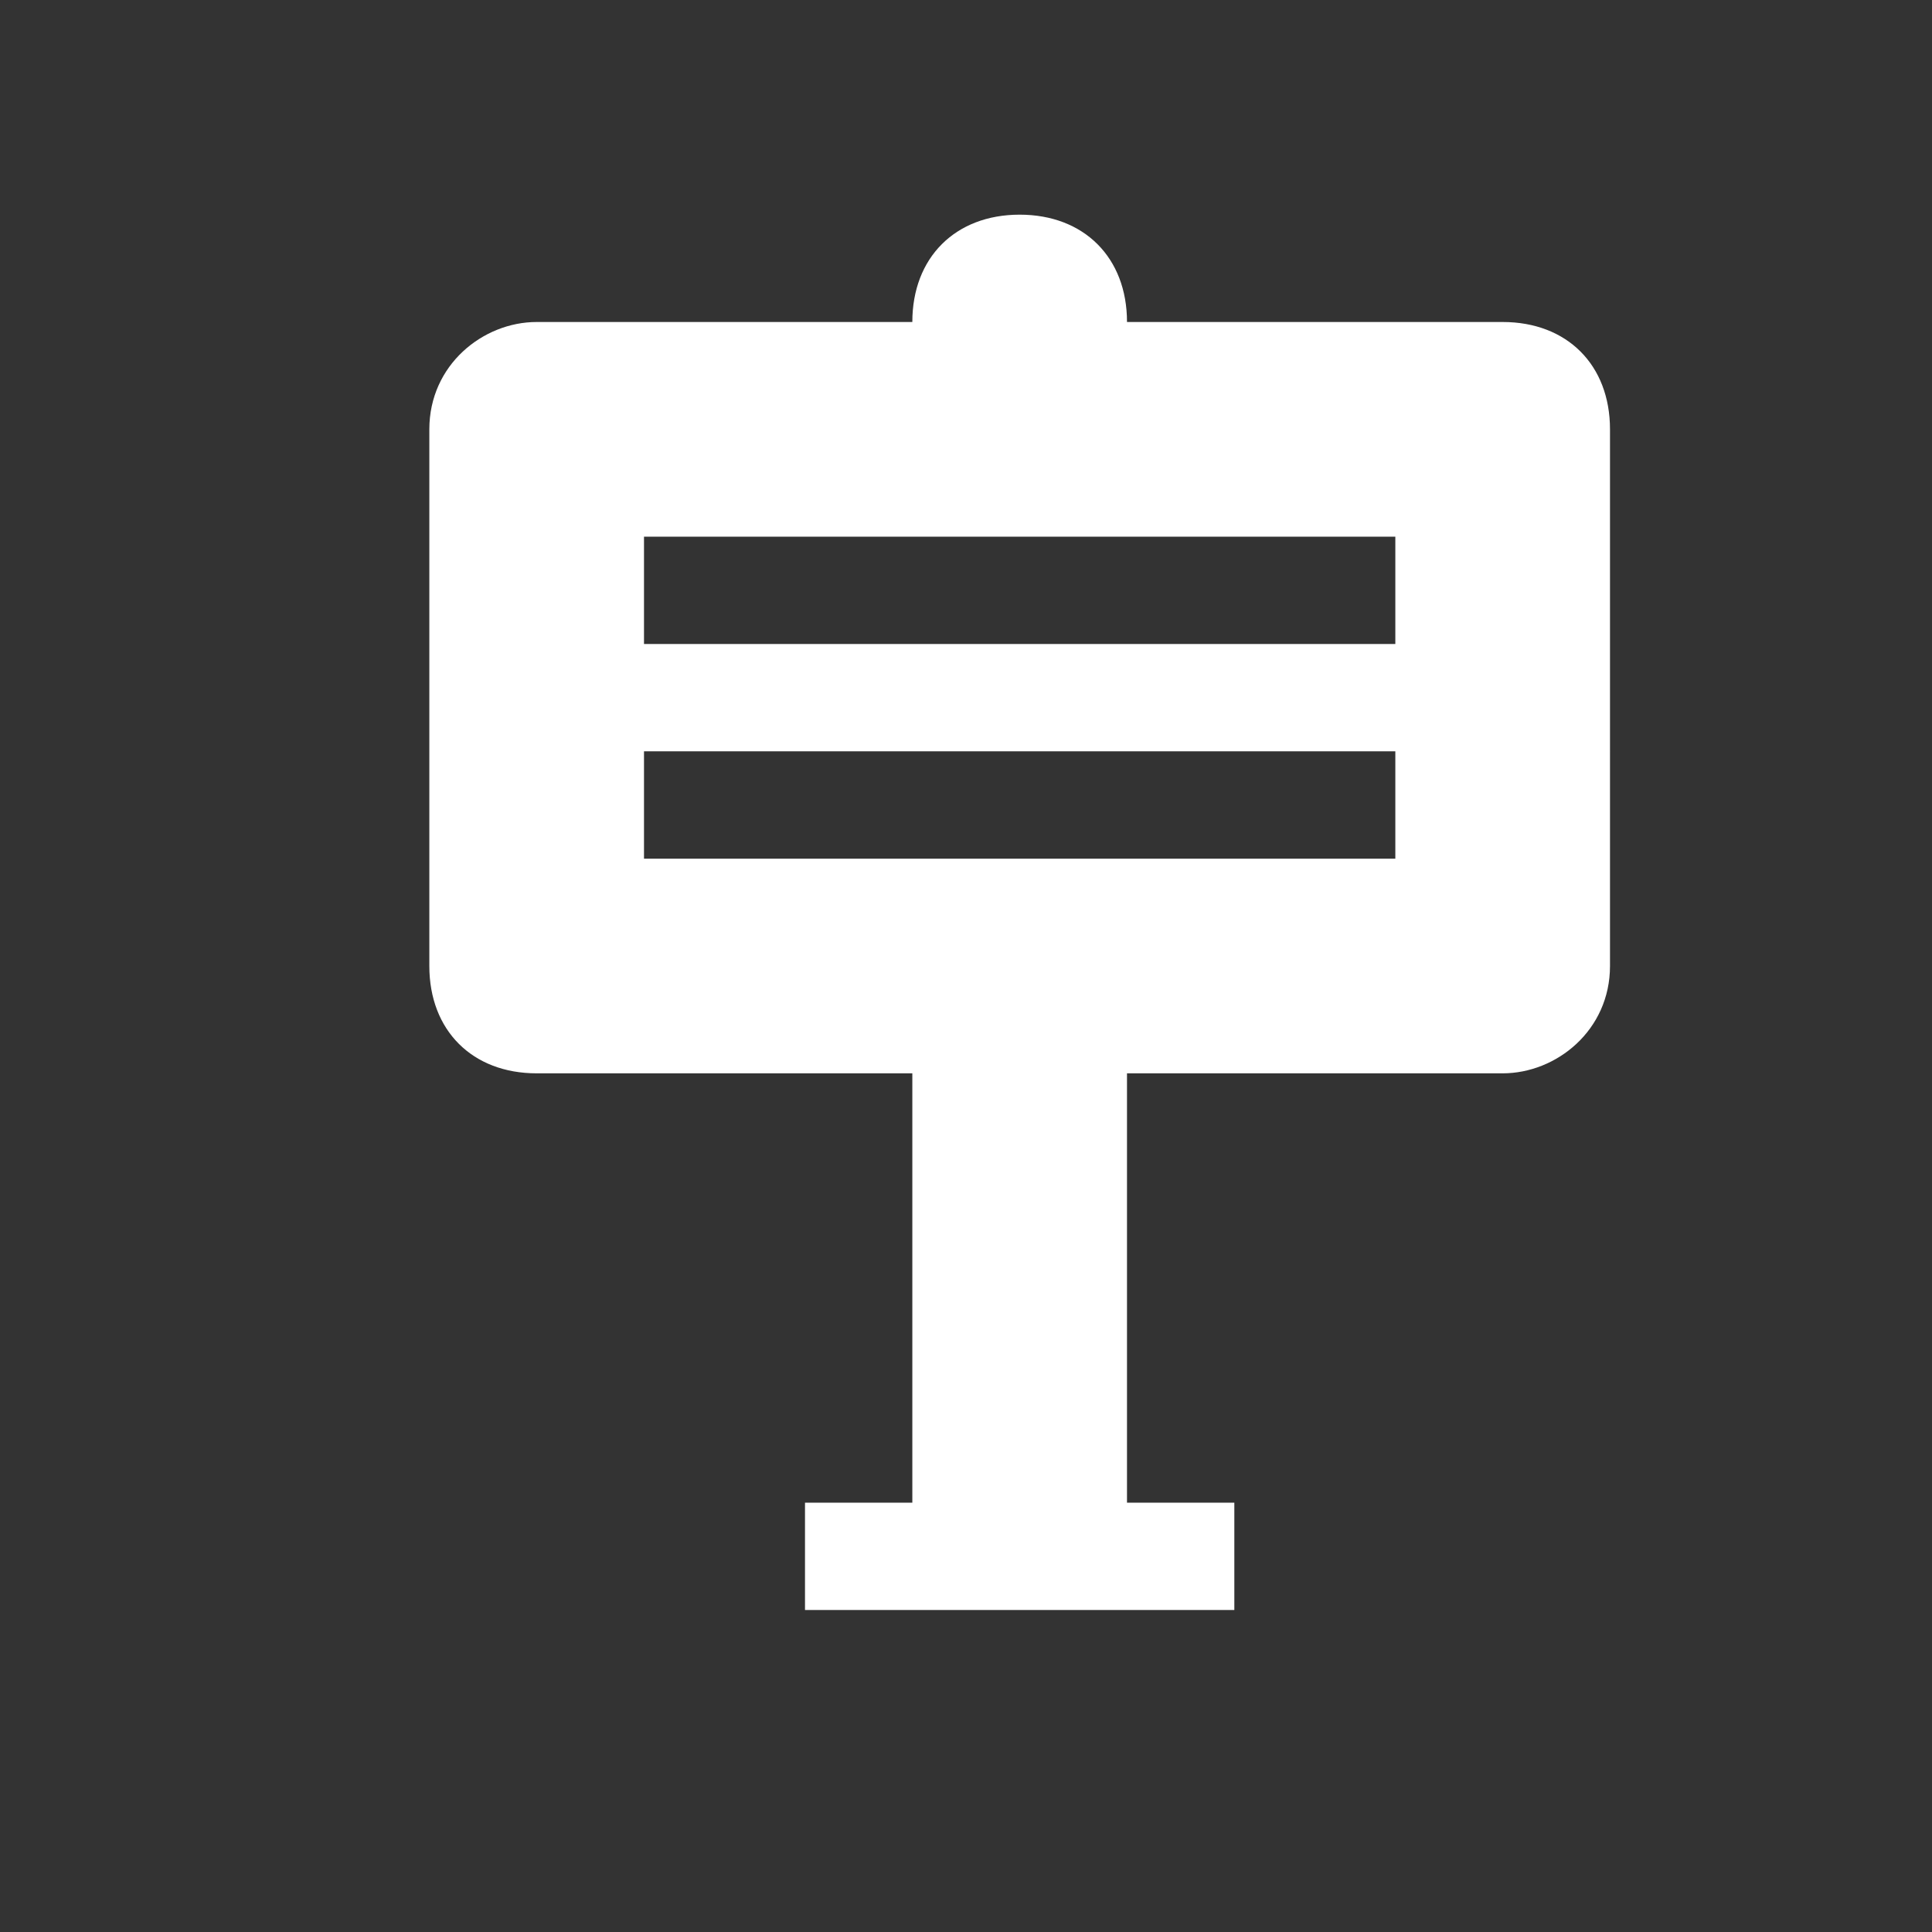 <?xml version="1.0" encoding="utf-8"?>
<!-- Generator: Adobe Illustrator 21.1.0, SVG Export Plug-In . SVG Version: 6.00 Build 0)  -->
<svg version="1.1" id="Layer_1" xmlns:sketch="http://www.bohemiancoding.com/sketch/ns"
	 xmlns="http://www.w3.org/2000/svg" xmlns:xlink="http://www.w3.org/1999/xlink" x="0px" y="0px" width="18px" height="18px"
	 viewBox="0 0 18 18" enable-background="new 0 0 18 18" xml:space="preserve">
<rect x="0" y="0" width="18" height="18" fill="#333333" stroke="none"/>
<path fill="#FFFFFF" d="M14,3h-3.5v0c0-0.6-0.4-1-1-1c-0.6,0-1,0.4-1,1v0H5C4.5,3,4,3.4,4,4v5c0,0.6,0.4,1,1,1h3.5v4h-1v1h4v-1h-1
	v-4H14c0.5,0,1-0.4,1-1V4C15,3.4,14.6,3,14,3z M13,8H6V7h7V8z M13,6H6V5h7V6z"/>
</svg>
